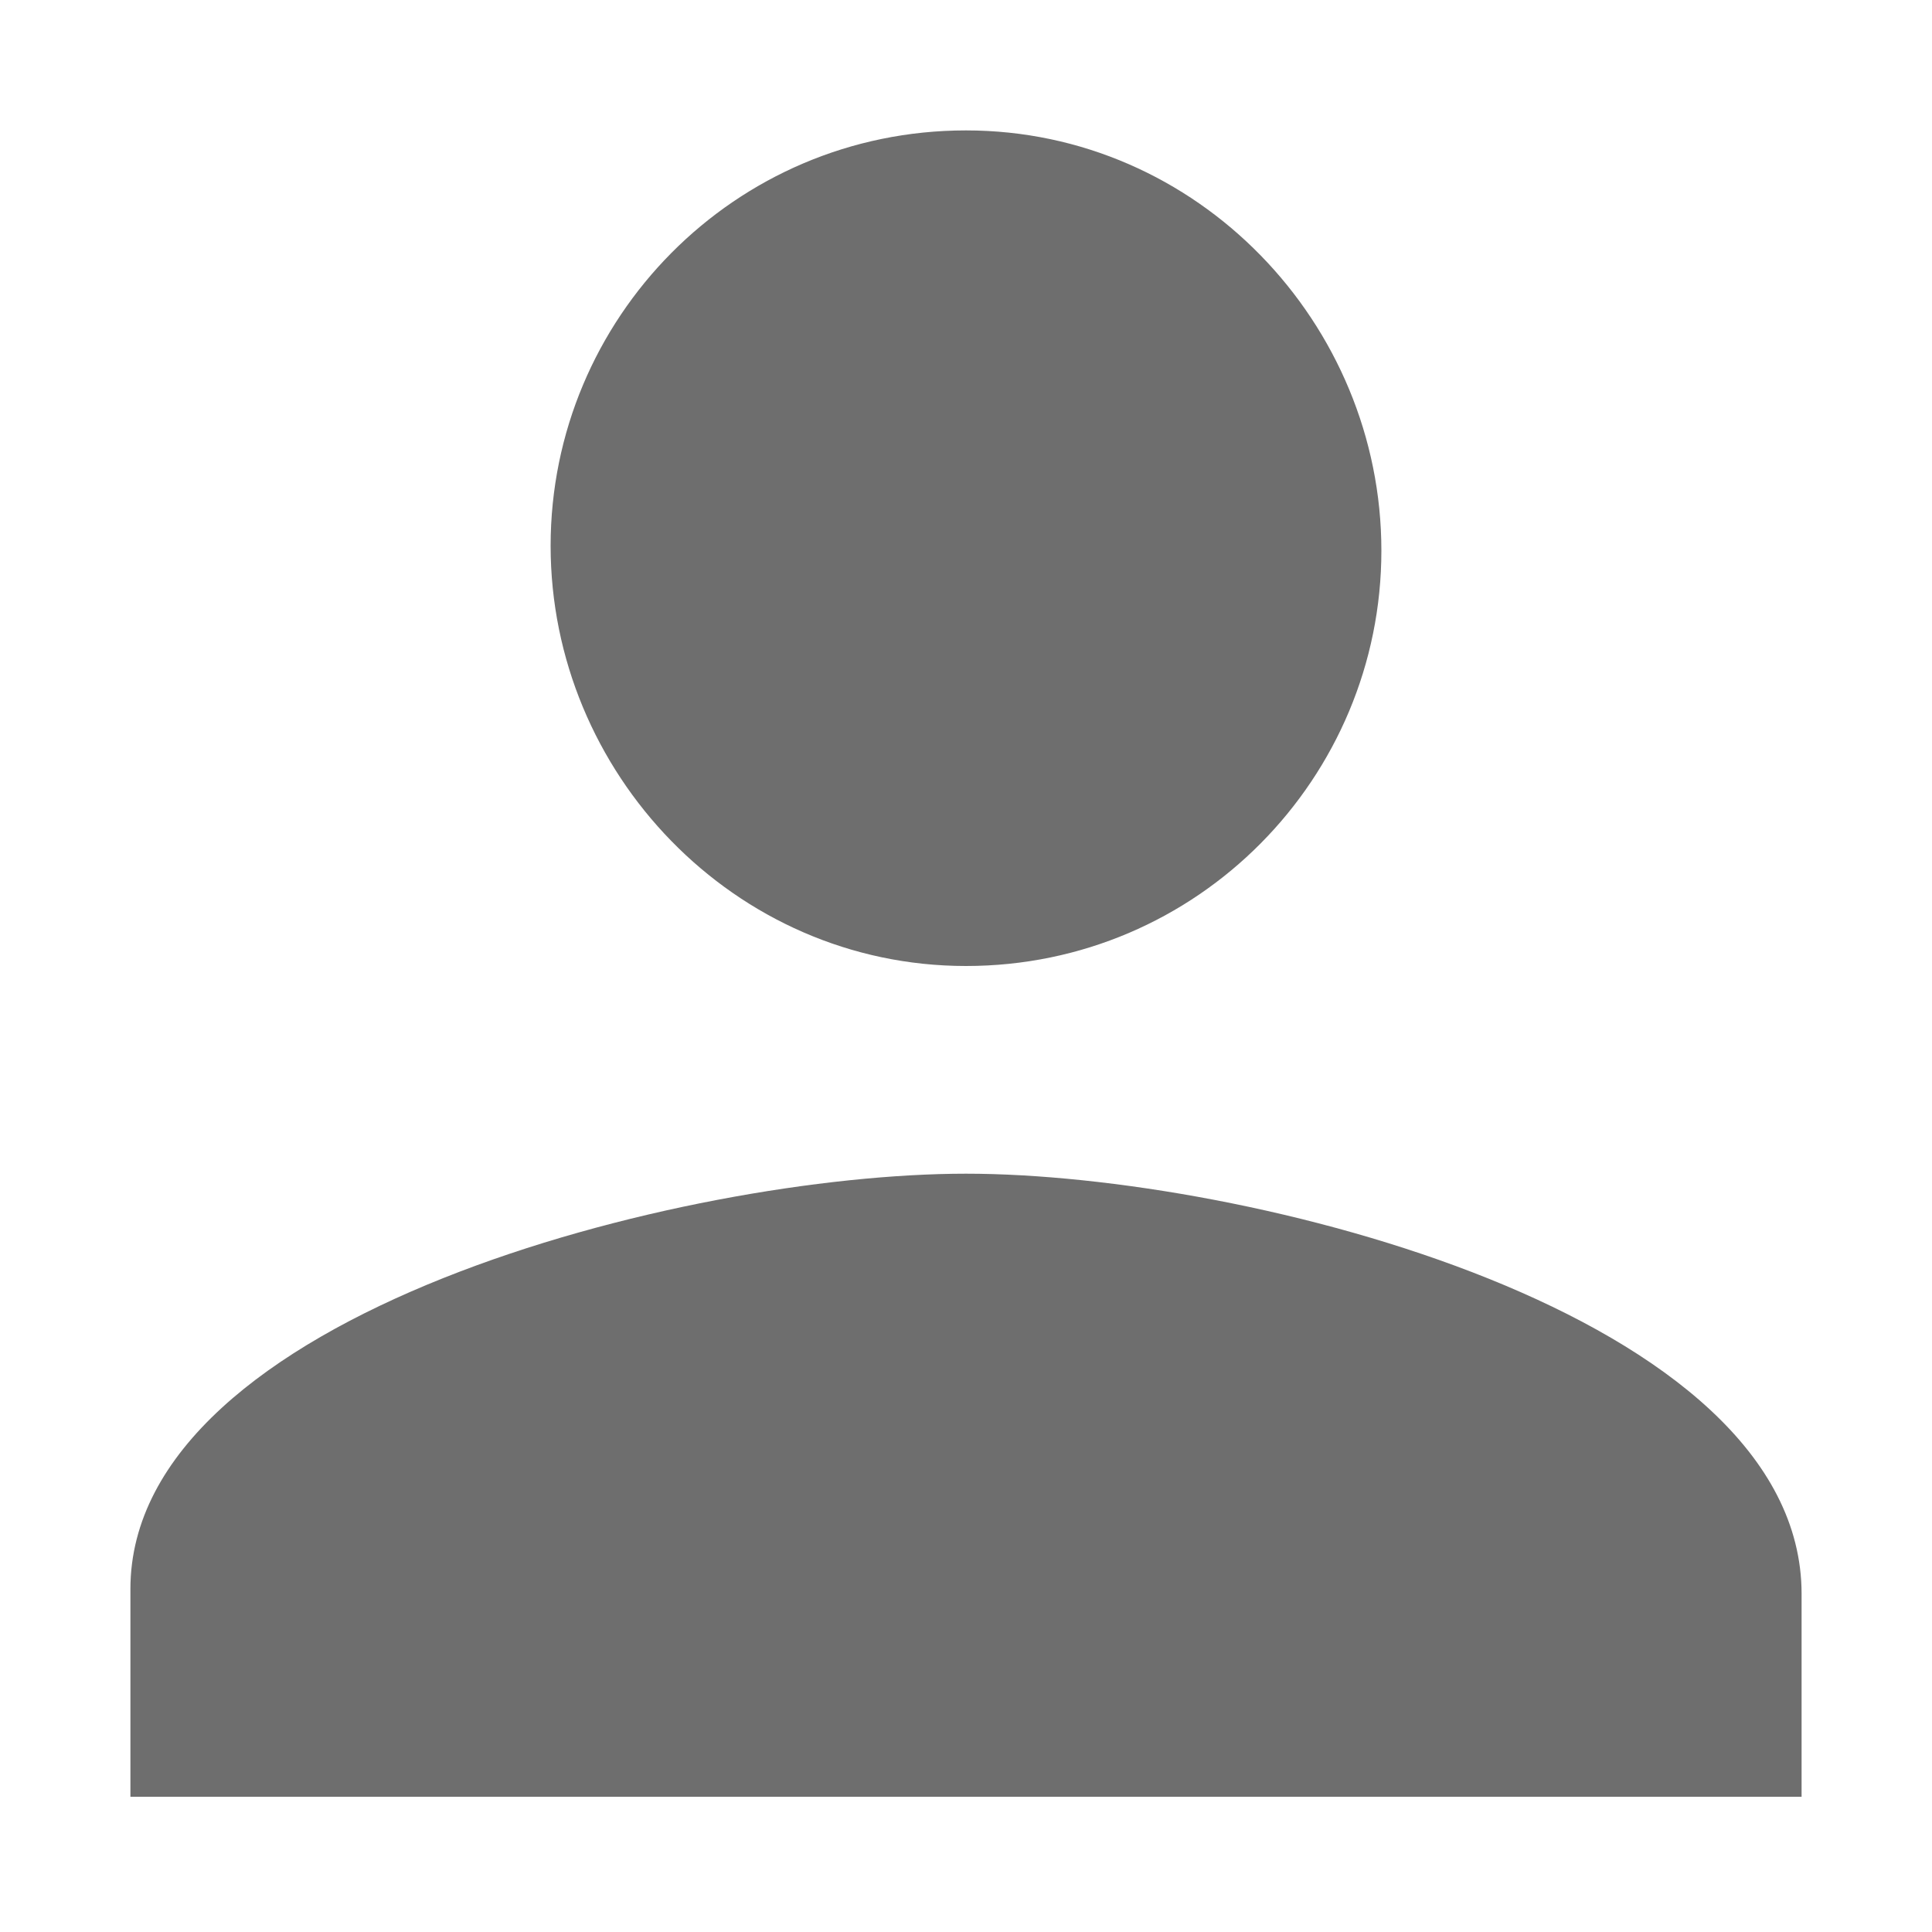 <svg version="1.1" xmlns="http://www.w3.org/2000/svg" x="0px" y="0px" width="16" height="16"
	 viewBox="0 0 40 40" style="enable-background:new 0 0 40 40;" xml:space="preserve">
<path fill="#6E6E6E" d="M20,20c4.8,0,8.6-3.9,8.6-8.6S24.8,2.7,20,2.7s-8.6,3.9-8.6,8.6S15.2,20,20,20z M20,24.3
	c-5.8,0-17.3,2.9-17.3,8.6v4.3h34.6V33C37.3,27.2,25.8,24.3,20,24.3z"/>
</svg>
